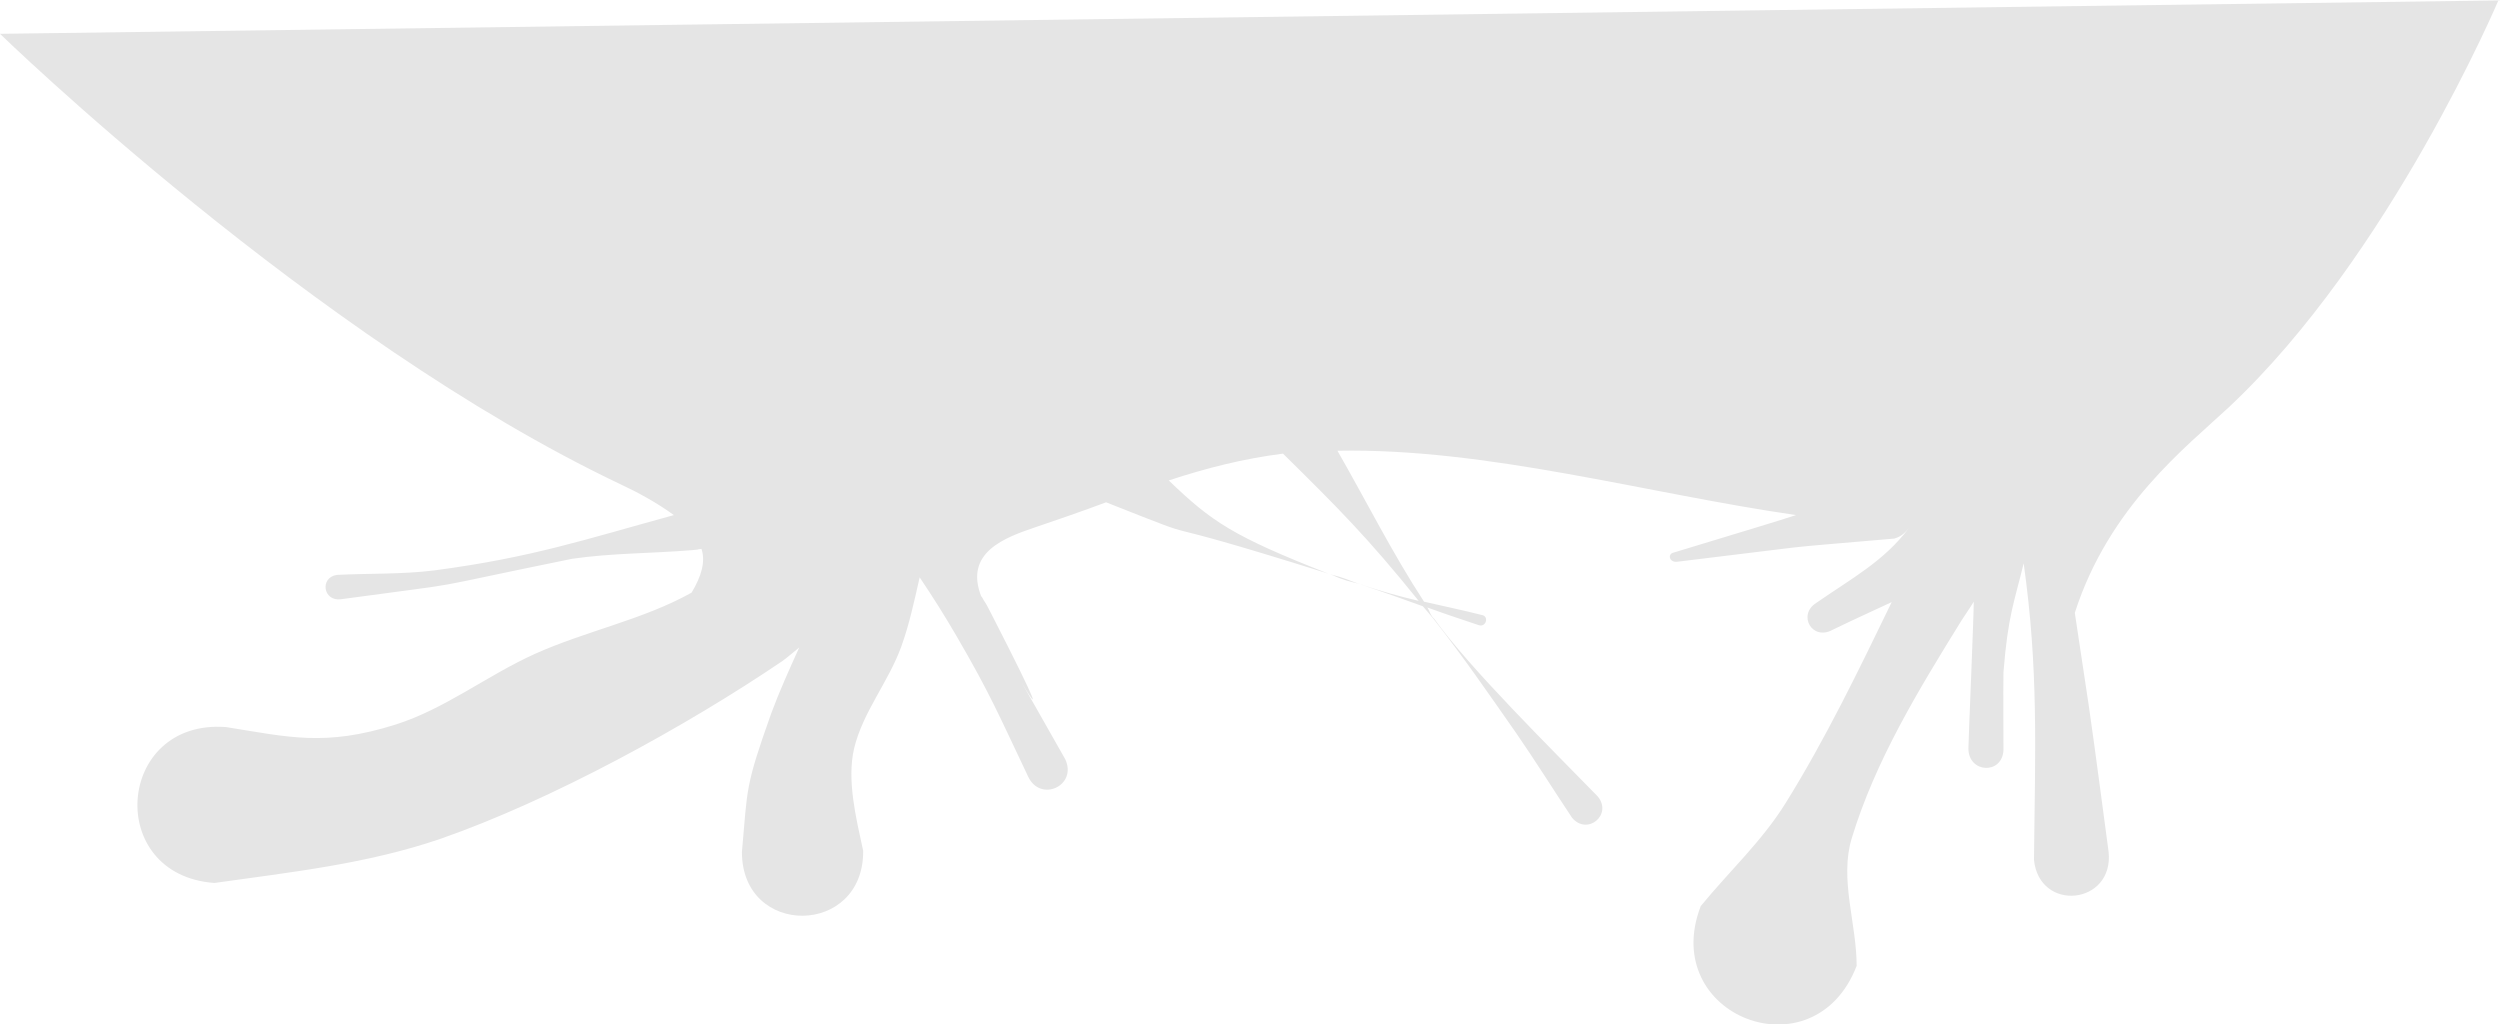 <?xml version="1.0" encoding="UTF-8" standalone="no"?>
<svg
   xmlns:dc="http://purl.org/dc/elements/1.1/"
   xmlns:cc="http://creativecommons.org/ns#"
   xmlns:rdf="http://www.w3.org/1999/02/22-rdf-syntax-ns#"
   xmlns:svg="http://www.w3.org/2000/svg"
   xmlns="http://www.w3.org/2000/svg"
   xmlns:sodipodi="http://sodipodi.sourceforge.net/DTD/sodipodi-0.dtd"
   xmlns:inkscape="http://www.inkscape.org/namespaces/inkscape"
   inkscape:export-ydpi="96"
   inkscape:export-xdpi="96"
   inkscape:export-filename="D:\Calcatz\Icon Pack\Adventure Narative Inspired by Arrival\GUI\Inventory\png\logogram_item_hover - background_detail_3.png"
   sodipodi:docname="logogram_item_hover - background_detail_3.svg"
   inkscape:version="1.0 (4035a4fb49, 2020-05-01)"
   id="svg5567"
   version="1.1"
   viewBox="0 0 6.062 2.483"
   height="2.483mm"
   width="6.062mm">
  <defs
     id="defs5561" />
  <sodipodi:namedview
     inkscape:window-maximized="1"
     inkscape:window-y="-8"
     inkscape:window-x="-8"
     inkscape:window-height="705"
     inkscape:window-width="1366"
     fit-margin-bottom="0"
     fit-margin-right="0"
     fit-margin-left="0"
     fit-margin-top="0"
     showgrid="false"
     inkscape:document-rotation="0"
     inkscape:current-layer="layer1"
     inkscape:document-units="mm"
     inkscape:cy="8.2574188"
     inkscape:cx="27.736116"
     inkscape:zoom="7.593161"
     inkscape:pageshadow="2"
     inkscape:pageopacity="0.0"
     borderopacity="1.0"
     bordercolor="#666666"
     pagecolor="#ffffff"
     id="base" />
  <g
     transform="translate(-57.68,-149.352)"
     id="layer1"
     inkscape:groupmode="layer"
     inkscape:label="Layer 1">
    <path
       d="m 63.742,149.353 -6.062,0.081 c 0,0 0.759,0.738 1.504,1.092 0.041,0.019 0.089,0.045 0.13,0.075 -0.215,0.059 -0.345,0.103 -0.58,0.134 -0.079,0.01 -0.158,0.007 -0.237,0.011 -0.042,0.006 -0.034,0.065 0.01,0.059 0.345,-0.047 0.158,-0.016 0.56,-0.098 0.096,-0.014 0.194,-0.013 0.291,-0.021 0.031,-0.003 0,-3e-4 0.023,-0.003 0.01,0.031 0,0.066 -0.024,0.106 -0.118,0.066 -0.257,0.093 -0.381,0.149 -0.115,0.052 -0.217,0.133 -0.337,0.171 -0.171,0.054 -0.26,0.03 -0.411,0.006 -0.267,-0.02 -0.295,0.359 -0.028,0.378 0.184,-0.026 0.37,-0.046 0.548,-0.107 0.27,-0.094 0.596,-0.273 0.829,-0.431 0.014,-0.01 0.027,-0.022 0.041,-0.033 -0.024,0.053 -0.048,0.106 -0.068,0.16 -0.064,0.18 -0.057,0.18 -0.071,0.336 0,0.208 0.296,0.205 0.294,-0.003 -0.017,-0.079 -0.04,-0.171 -0.022,-0.248 0.021,-0.088 0.083,-0.161 0.114,-0.246 0.02,-0.055 0.032,-0.112 0.045,-0.169 0.031,0.046 0.06,0.092 0.088,0.14 0.084,0.144 0.105,0.196 0.175,0.343 0.03,0.064 0.12,0.022 0.09,-0.042 -0.263,-0.465 0.074,0.142 -0.18,-0.354 -0.02,-0.039 -0.01,-0.017 -0.023,-0.041 0,-1.2e-4 0,0.002 0,0.002 -0.044,-0.109 0.058,-0.145 0.132,-0.17 0.056,-0.019 0.114,-0.039 0.17,-0.06 0.296,0.117 0.033,0.014 0.539,0.173 -0.232,-0.091 -0.283,-0.126 -0.387,-0.226 0.091,-0.03 0.182,-0.053 0.277,-0.065 0.134,0.132 0.204,0.202 0.329,0.357 -0.047,-0.011 -0.093,-0.024 -0.138,-0.039 0.05,0.017 0.099,0.034 0.148,0.052 0.011,0.013 0.015,0.017 0.027,0.032 0.07,0.089 0.134,0.182 0.199,0.275 0.047,0.068 0.09,0.137 0.136,0.206 0.037,0.044 0.099,-0.008 0.062,-0.052 -0.111,-0.114 -0.31,-0.31 -0.396,-0.43 -0.01,-0.009 -0.011,-0.019 -0.017,-0.028 0.041,0.015 0.083,0.029 0.125,0.043 0.017,0.005 0.024,-0.019 0.01,-0.024 -0.047,-0.012 -0.095,-0.022 -0.143,-0.033 -0.077,-0.118 -0.14,-0.244 -0.21,-0.366 0.363,-0.007 0.746,0.103 1.112,0.156 -0.046,0.015 -0.096,0.03 -0.297,0.091 -0.015,0.003 -0.011,0.025 0.01,0.022 0.375,-0.045 0.2,-0.028 0.525,-0.056 0.018,-0.005 0.027,-0.015 0.036,-0.026 -0.061,0.081 -0.137,0.121 -0.225,0.182 -0.046,0.029 -0.01,0.093 0.04,0.065 0.064,-0.031 0.103,-0.048 0.143,-0.067 -0.08,0.165 -0.16,0.331 -0.257,0.487 -0.057,0.092 -0.137,0.166 -0.206,0.25 -0.103,0.267 0.275,0.413 0.378,0.145 0,-0.103 -0.042,-0.21 -0.012,-0.309 0.057,-0.188 0.162,-0.36 0.266,-0.528 0.012,-0.019 0.019,-0.028 0.03,-0.046 -2e-4,0.042 -0.013,0.337 -0.013,0.356 0,0.06 0.082,0.064 0.085,0.004 0,-0.063 -7.94e-4,-0.126 0,-0.189 0.011,-0.138 0.026,-0.169 0.049,-0.264 0.036,0.256 0.028,0.447 0.025,0.719 0.013,0.128 0.194,0.109 0.181,-0.019 -0.016,-0.118 -0.031,-0.236 -0.048,-0.354 -0.011,-0.075 -0.023,-0.151 -0.034,-0.226 0.083,-0.258 0.27,-0.402 0.373,-0.498 0.392,-0.367 0.655,-0.989 0.655,-0.989 z m -2.757,1.418 c -0.019,-0.006 -0.037,-0.014 -0.056,-0.02 -0.02,-0.006 -0.01,-0.002 -0.024,-0.007 0.01,0.004 0.015,0.007 0.026,0.011 0.018,0.007 0.037,0.01 0.055,0.016 z"
       style="fill:#e5e5e5;fill-opacity:1;stroke:none;stroke-width:0.309px;stroke-linecap:butt;stroke-linejoin:miter;stroke-opacity:1"
       id="path8601" />
  </g>
</svg>
